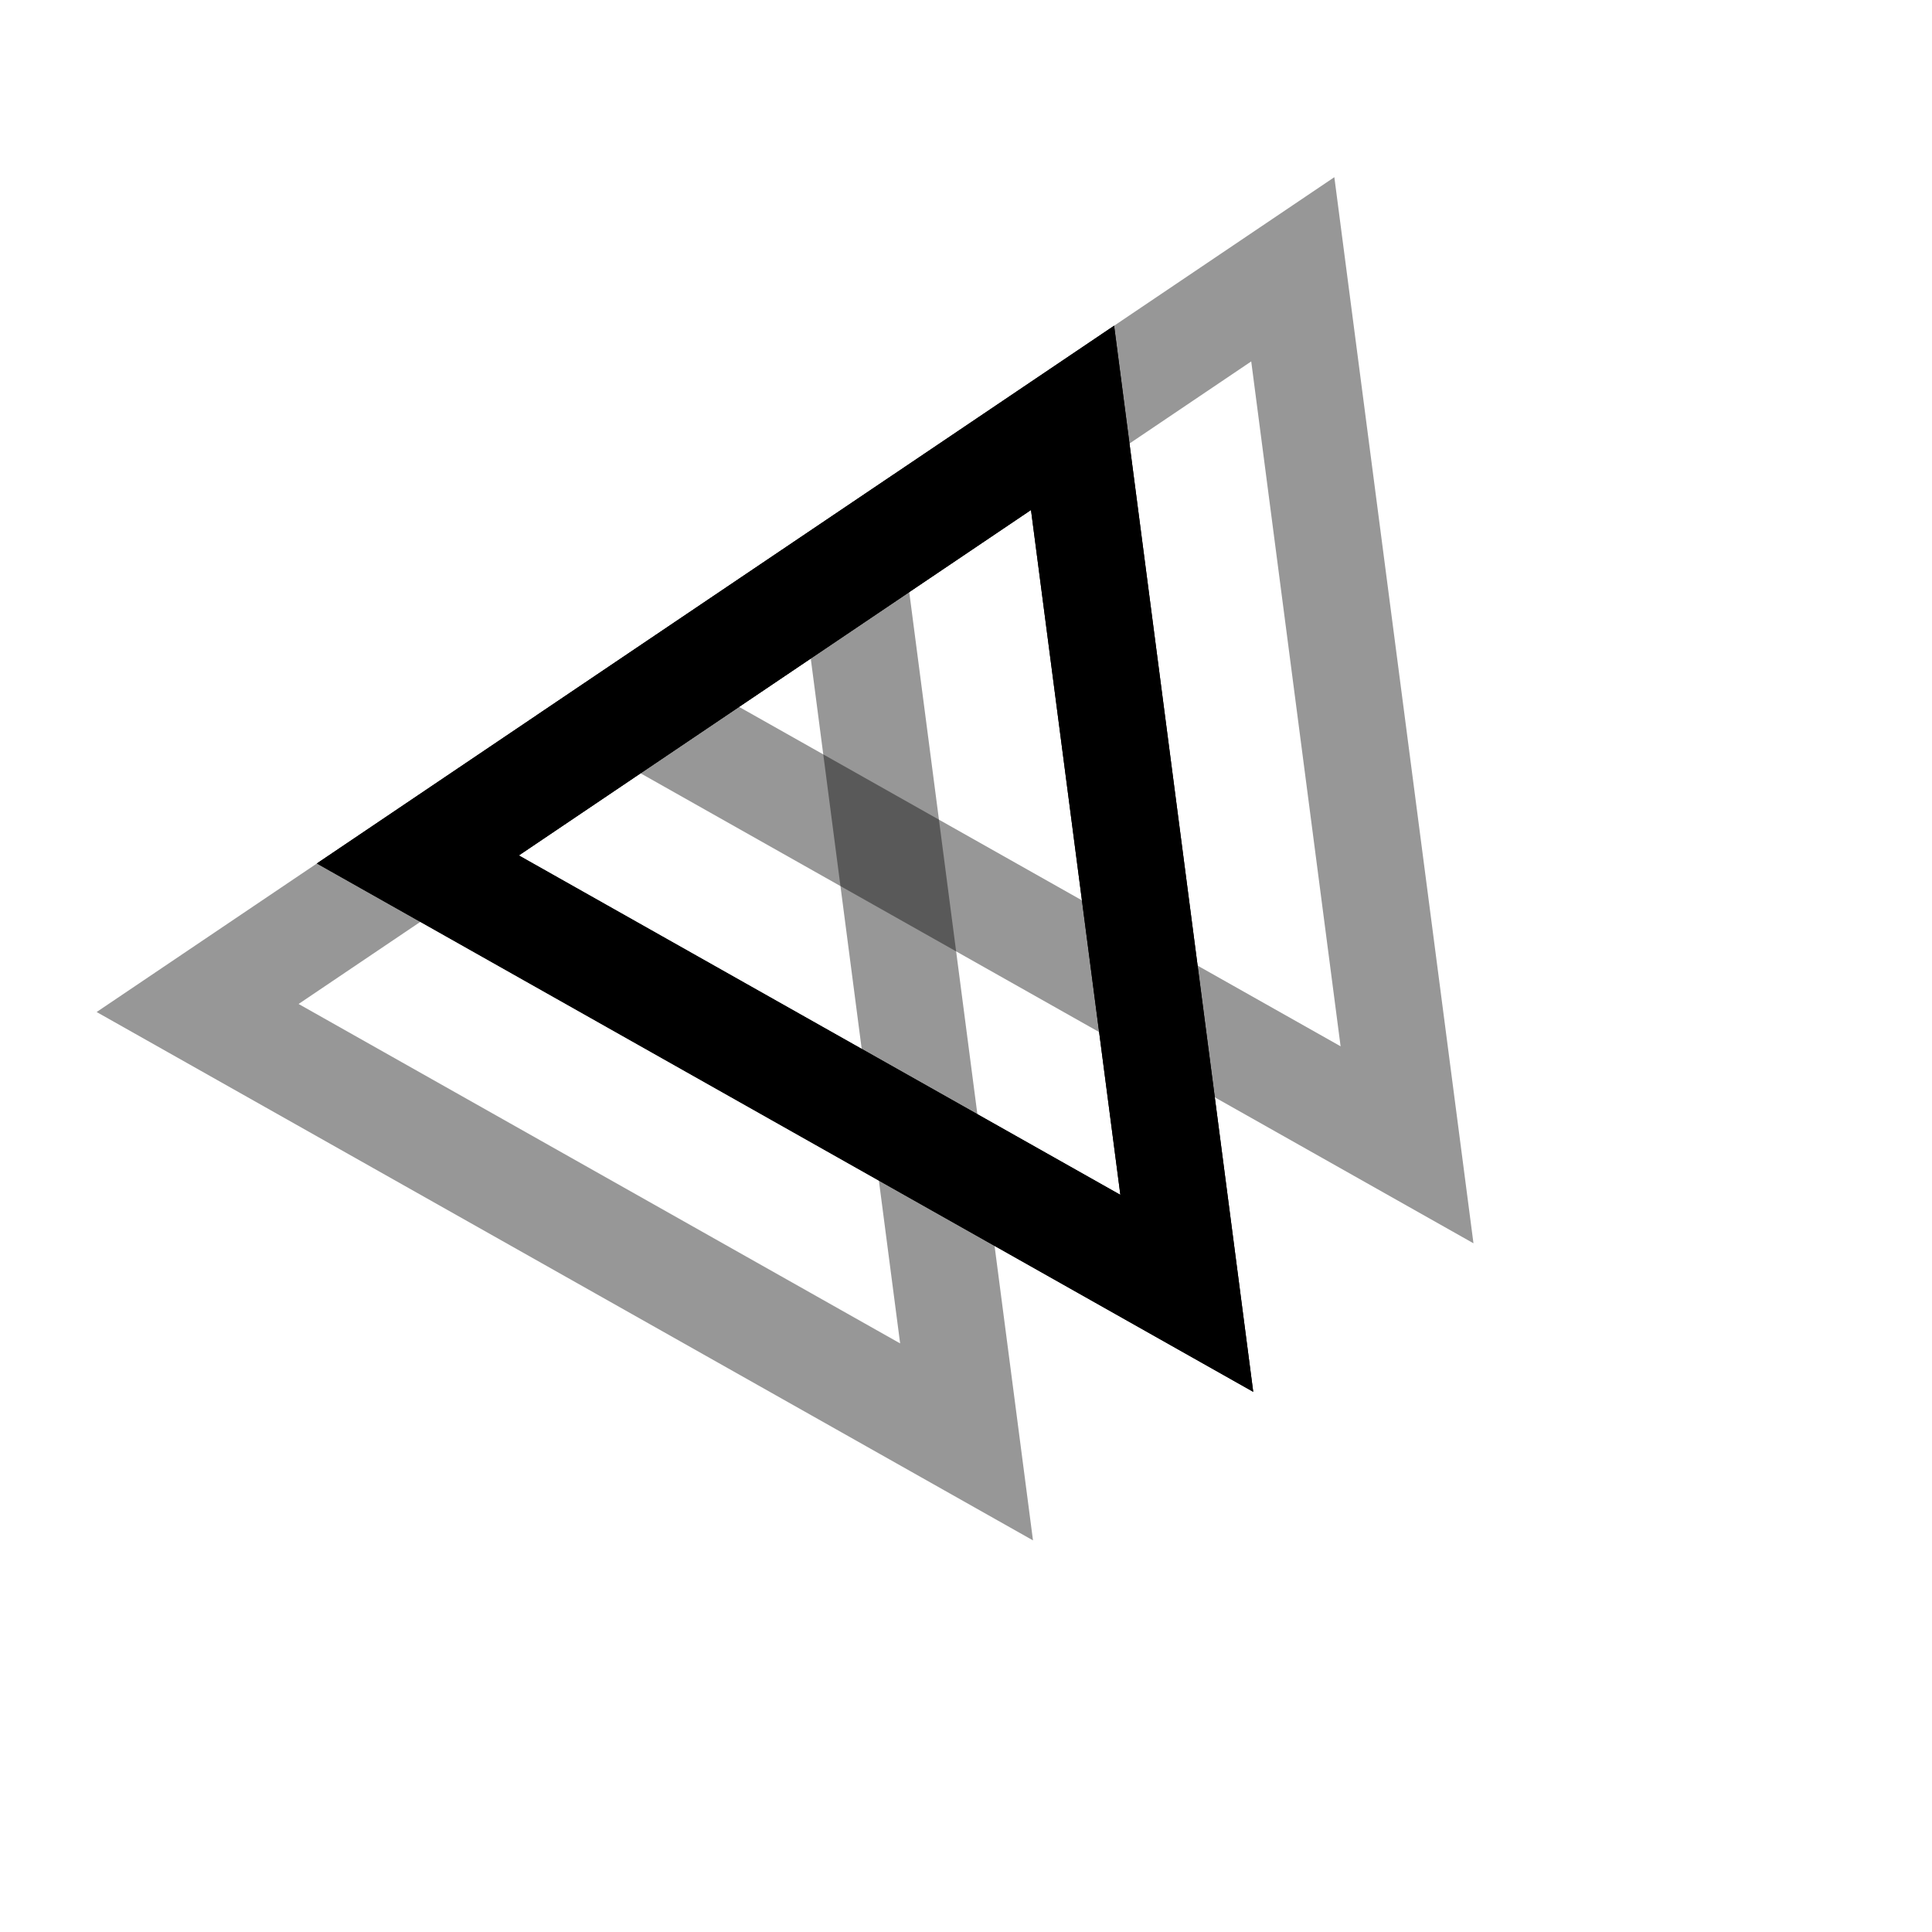 <svg xmlns="http://www.w3.org/2000/svg" version="1.1" xmlns:xlink="http://www.w3.org/1999/xlink" xmlns:svgjs="http://svgjs.dev/svgjs" viewBox="0 0 800 800"><defs><linearGradient x1="50%" y1="0%" x2="50%" y2="100%" id="nnneon-grad"><stop stop-color="hsl(96, 92%, 90%)" stop-opacity="1" offset="0%"></stop><stop stop-color="hsl(331, 90%, 96%)" stop-opacity="1" offset="100%"></stop></linearGradient><filter id="nnneon-filter" x="-100%" y="-100%" width="400%" height="400%" filterUnits="objectBoundingBox" primitiveUnits="userSpaceOnUse" color-interpolation-filters="sRGB">
	<feGaussianBlur stdDeviation="44 45" x="0%" y="0%" width="100%" height="100%" in="SourceGraphic" edgeMode="none" result="blur"></feGaussianBlur></filter><filter id="nnneon-filter2" x="-100%" y="-100%" width="400%" height="400%" filterUnits="objectBoundingBox" primitiveUnits="userSpaceOnUse" color-interpolation-filters="sRGB">
	<feGaussianBlur stdDeviation="51 51" x="0%" y="0%" width="100%" height="100%" in="SourceGraphic" edgeMode="none" result="blur"></feGaussianBlur></filter></defs><g stroke-width="44" stroke="url(#nnneon-grad)" fill="none" transform="rotate(146, 400, 400)"><polygon points="400,236.5 236.5,563.5 563.5,563.5" filter="url(#nnneon-filter)"></polygon><polygon points="510,236.5 346.5,563.5 673.5,563.5" filter="url(#nnneon-filter2)" opacity="0.41"></polygon><polygon points="290,236.5 126.5,563.5 453.5,563.5" filter="url(#nnneon-filter2)" opacity="0.41"></polygon><polygon points="400,236.5 236.5,563.5 563.5,563.5"></polygon></g></svg>